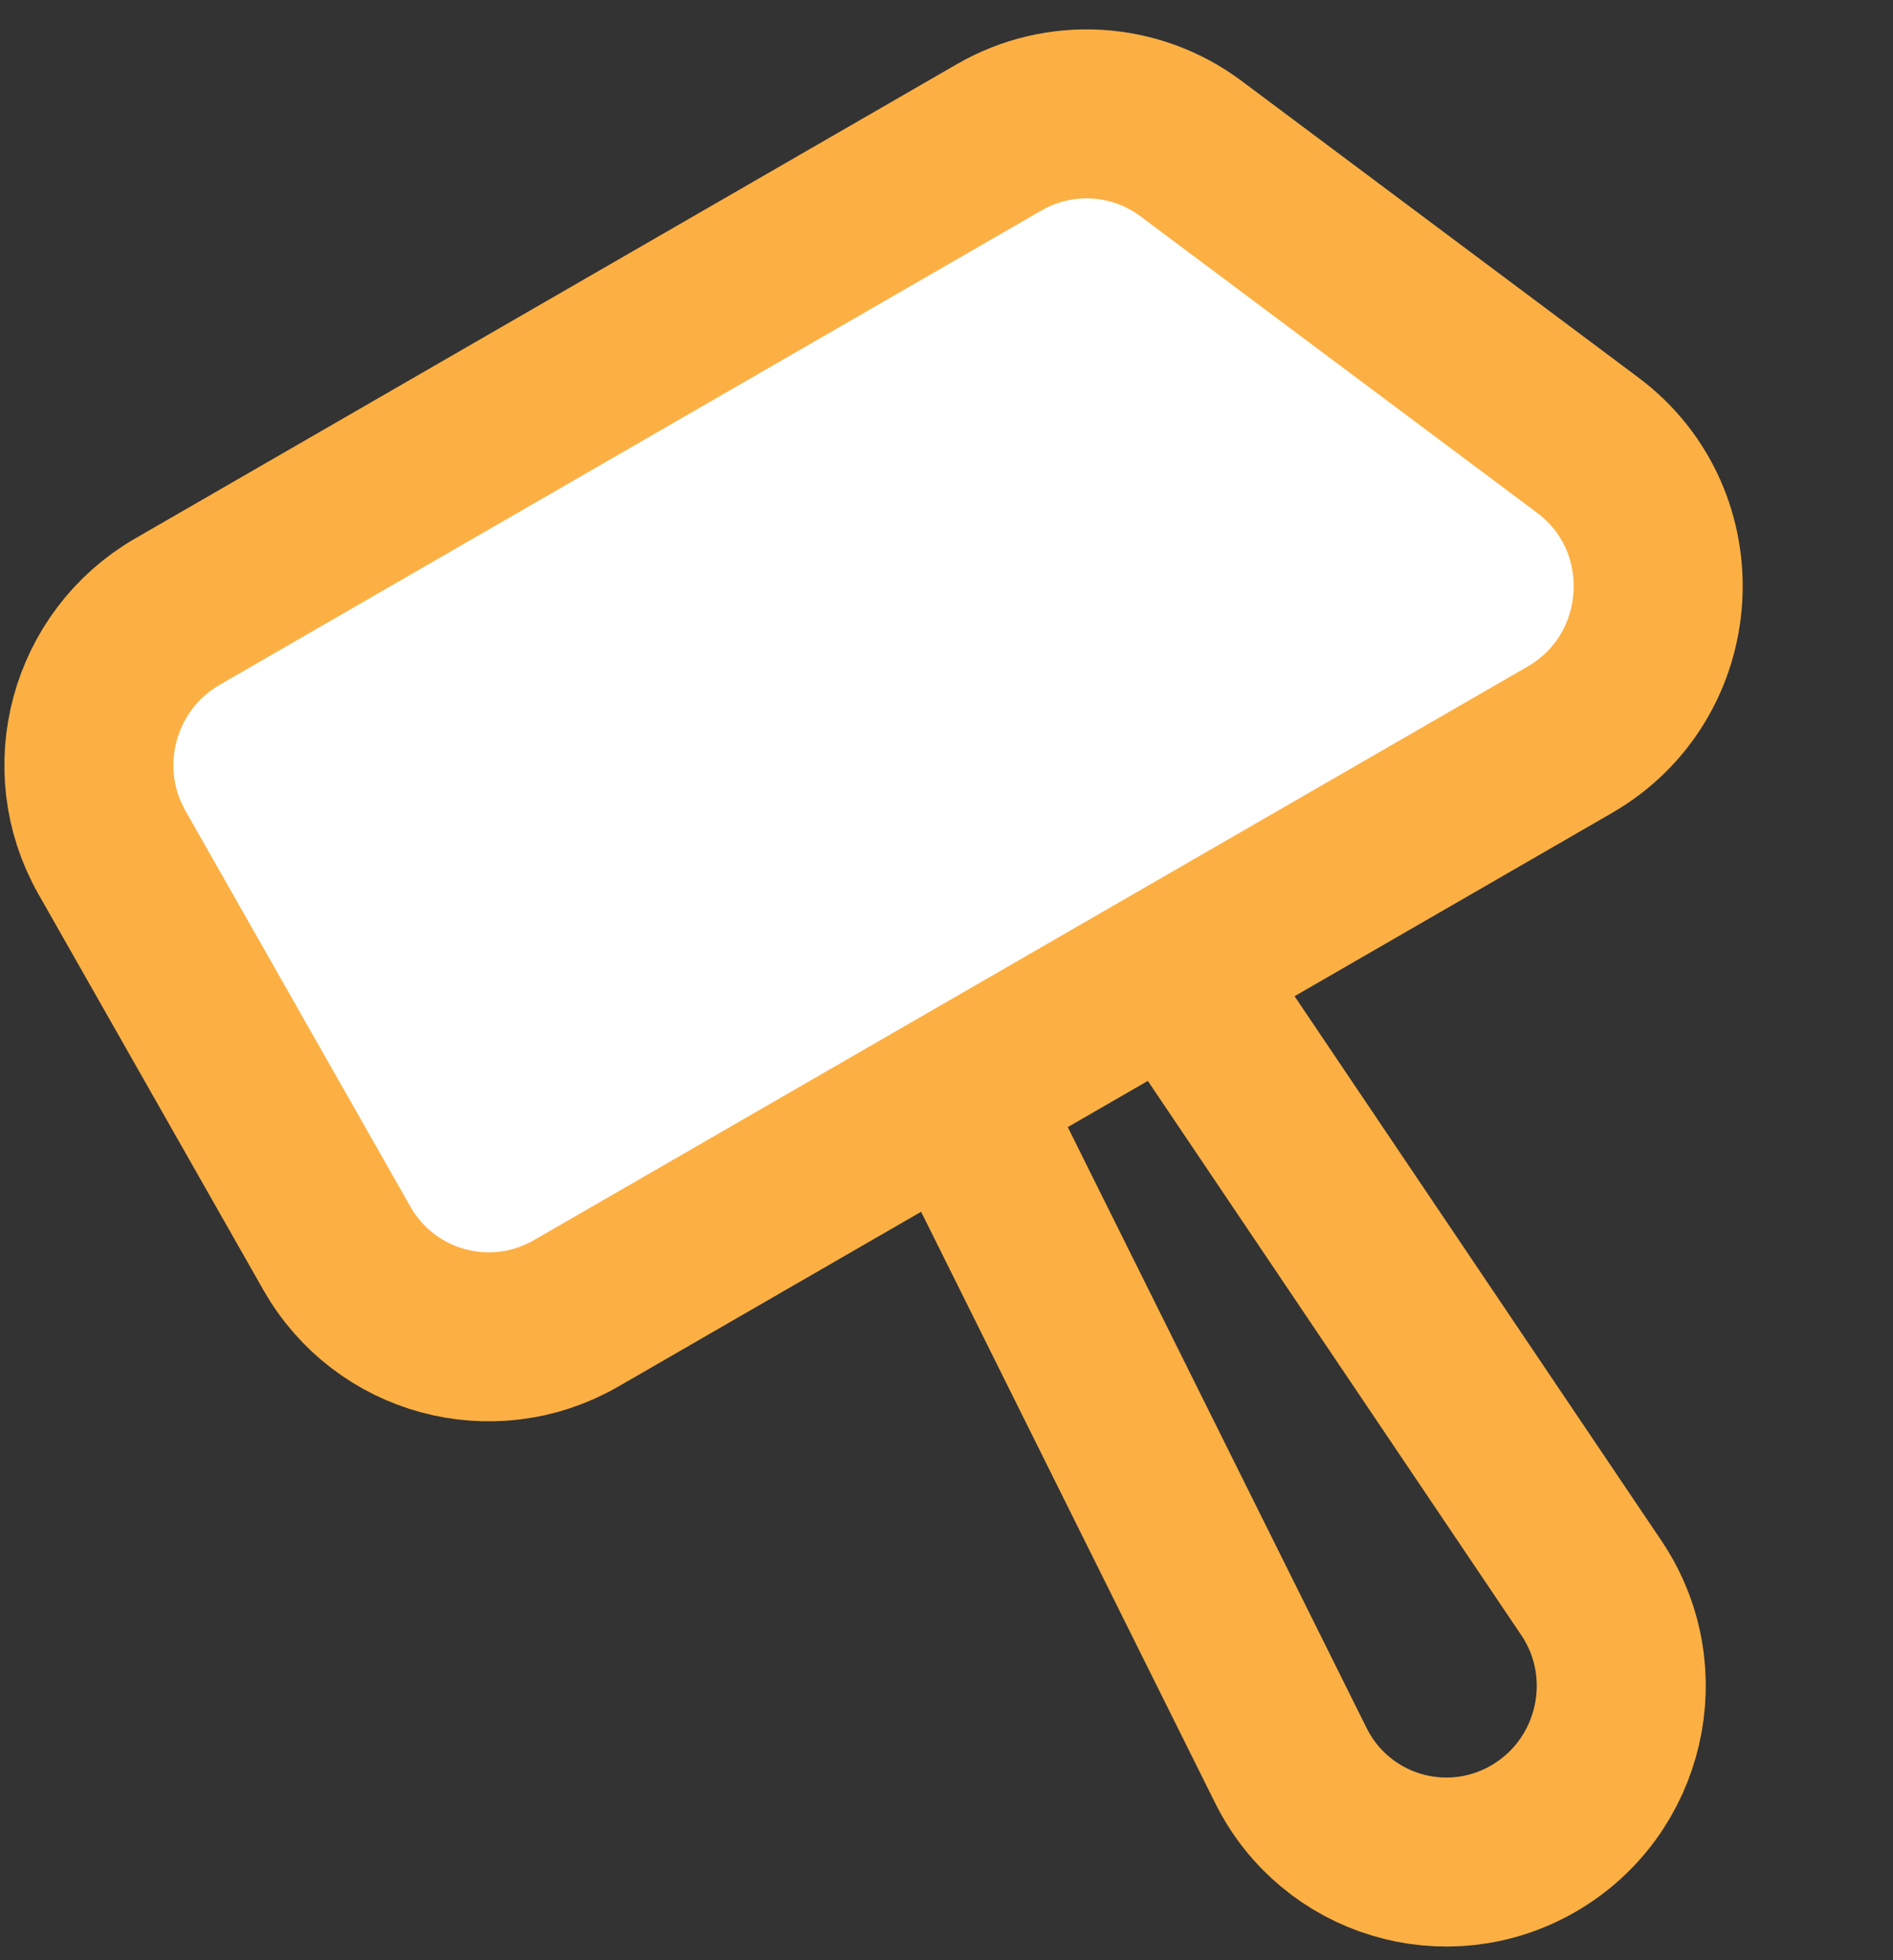 <svg width="28" height="29" viewBox="0 0 28 29" fill="none" xmlns="http://www.w3.org/2000/svg">
<rect x="0" y="0" width="28" height="29" fill="#333333" stroke="none"/>
<path d="M14.066 16.008C13.63 15.131 13.953 14.062 14.8 13.573C15.635 13.091 16.696 13.335 17.234 14.134L23.538 23.492C24.379 24.74 23.983 26.449 22.679 27.202C21.393 27.944 19.756 27.45 19.094 26.12L14.066 16.008Z" stroke="#FCB044" stroke-width="2.5"/>
<path d="M1.656 12.612C0.946 11.363 1.38 9.768 2.624 9.049L14.778 2.032C15.675 1.514 16.789 1.58 17.616 2.198L23.485 6.586C24.982 7.706 24.842 10.007 23.218 10.945L8.522 19.43C7.277 20.148 5.693 19.718 4.983 18.468L1.656 12.612Z" fill="white" stroke="#FCB044" stroke-width="2.5"/>
</svg>
